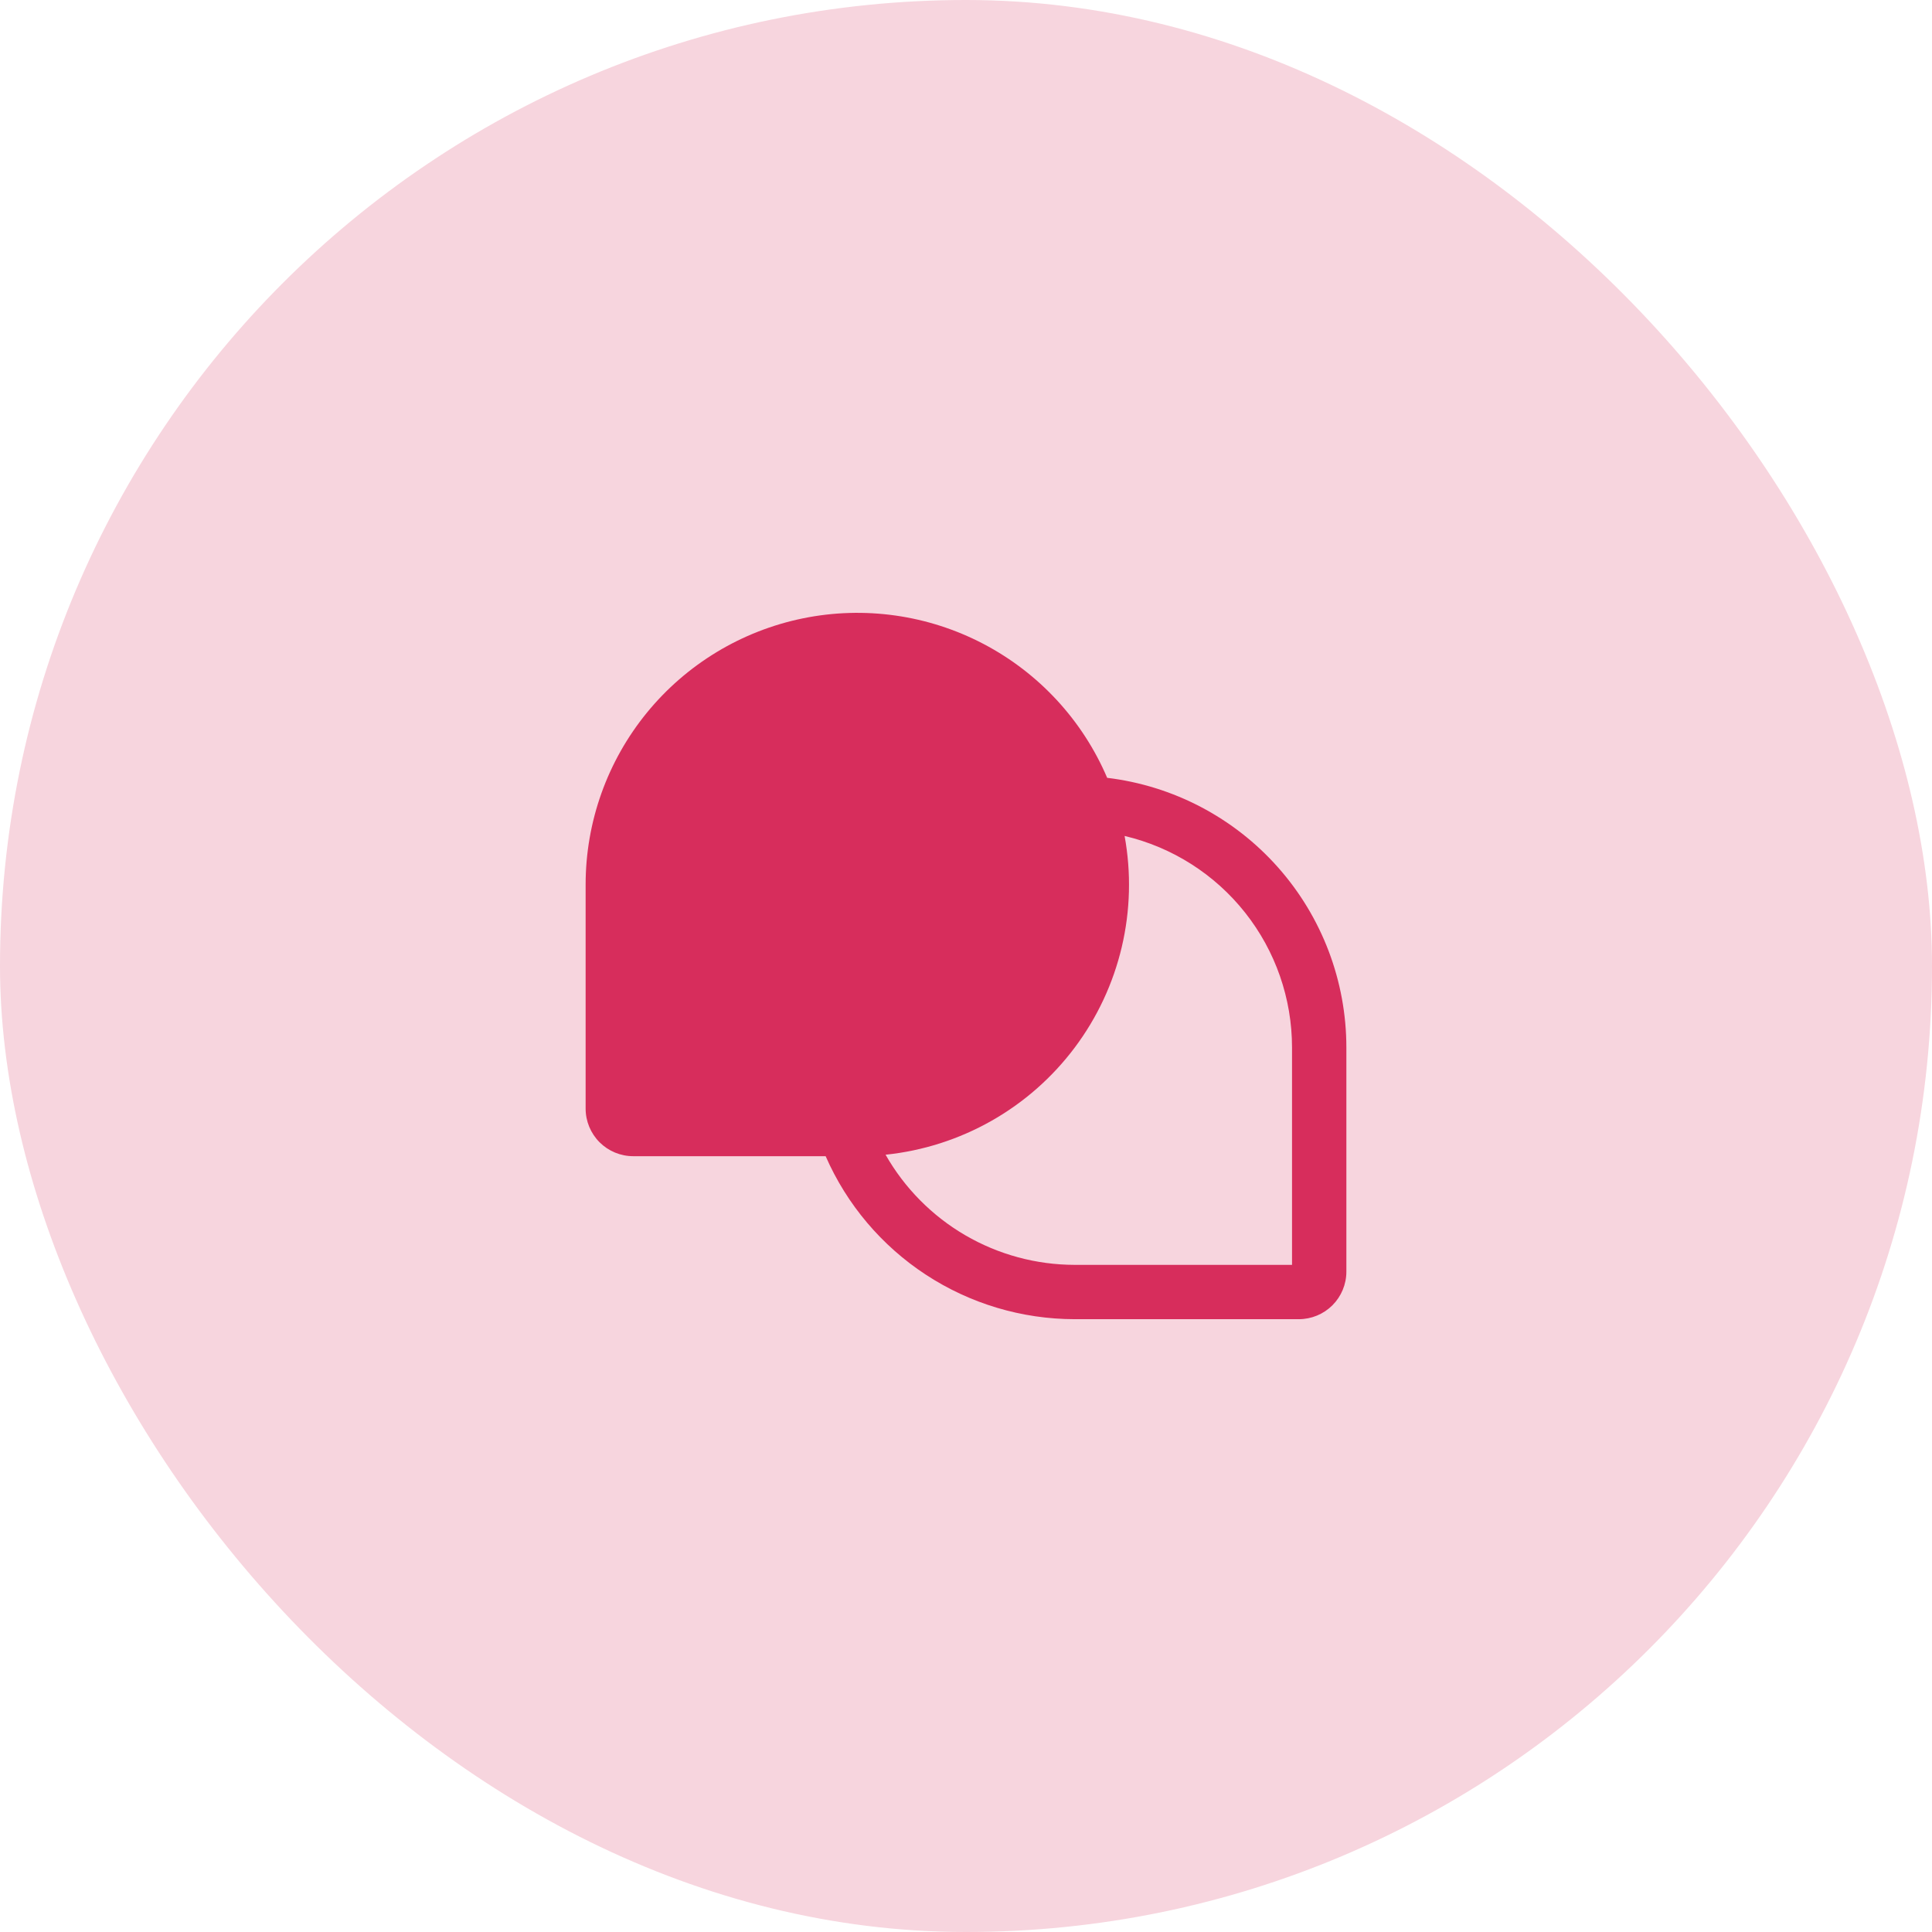 <svg width="100" height="100" viewBox="0 0 100 100" fill="none" xmlns="http://www.w3.org/2000/svg">
<rect width="100" height="100" rx="50" fill="#F7D5DE"/>
<path d="M57.307 40.26C56.035 37.28 53.772 34.832 50.902 33.328C48.032 31.824 44.731 31.357 41.557 32.006C38.383 32.656 35.53 34.381 33.481 36.891C31.432 39.401 30.313 42.541 30.312 45.781V57.383C30.312 58.035 30.572 58.661 31.033 59.123C31.495 59.584 32.121 59.844 32.773 59.844H42.735C43.832 62.35 45.636 64.482 47.925 65.98C50.214 67.479 52.889 68.278 55.625 68.281H67.227C67.879 68.281 68.505 68.022 68.967 67.561C69.428 67.099 69.688 66.473 69.688 65.82V54.219C69.687 50.781 68.427 47.462 66.146 44.891C63.865 42.319 60.72 40.671 57.307 40.26ZM66.875 65.469H55.625C53.636 65.466 51.682 64.938 49.963 63.937C48.245 62.936 46.821 61.497 45.837 59.768C47.764 59.568 49.627 58.972 51.312 58.018C52.997 57.064 54.467 55.771 55.628 54.222C56.79 52.673 57.619 50.9 58.063 49.015C58.507 47.13 58.557 45.174 58.209 43.269C60.676 43.852 62.873 45.249 64.446 47.237C66.019 49.224 66.875 51.684 66.875 54.219V65.469Z" fill="#D72D5C"/>
</svg>
